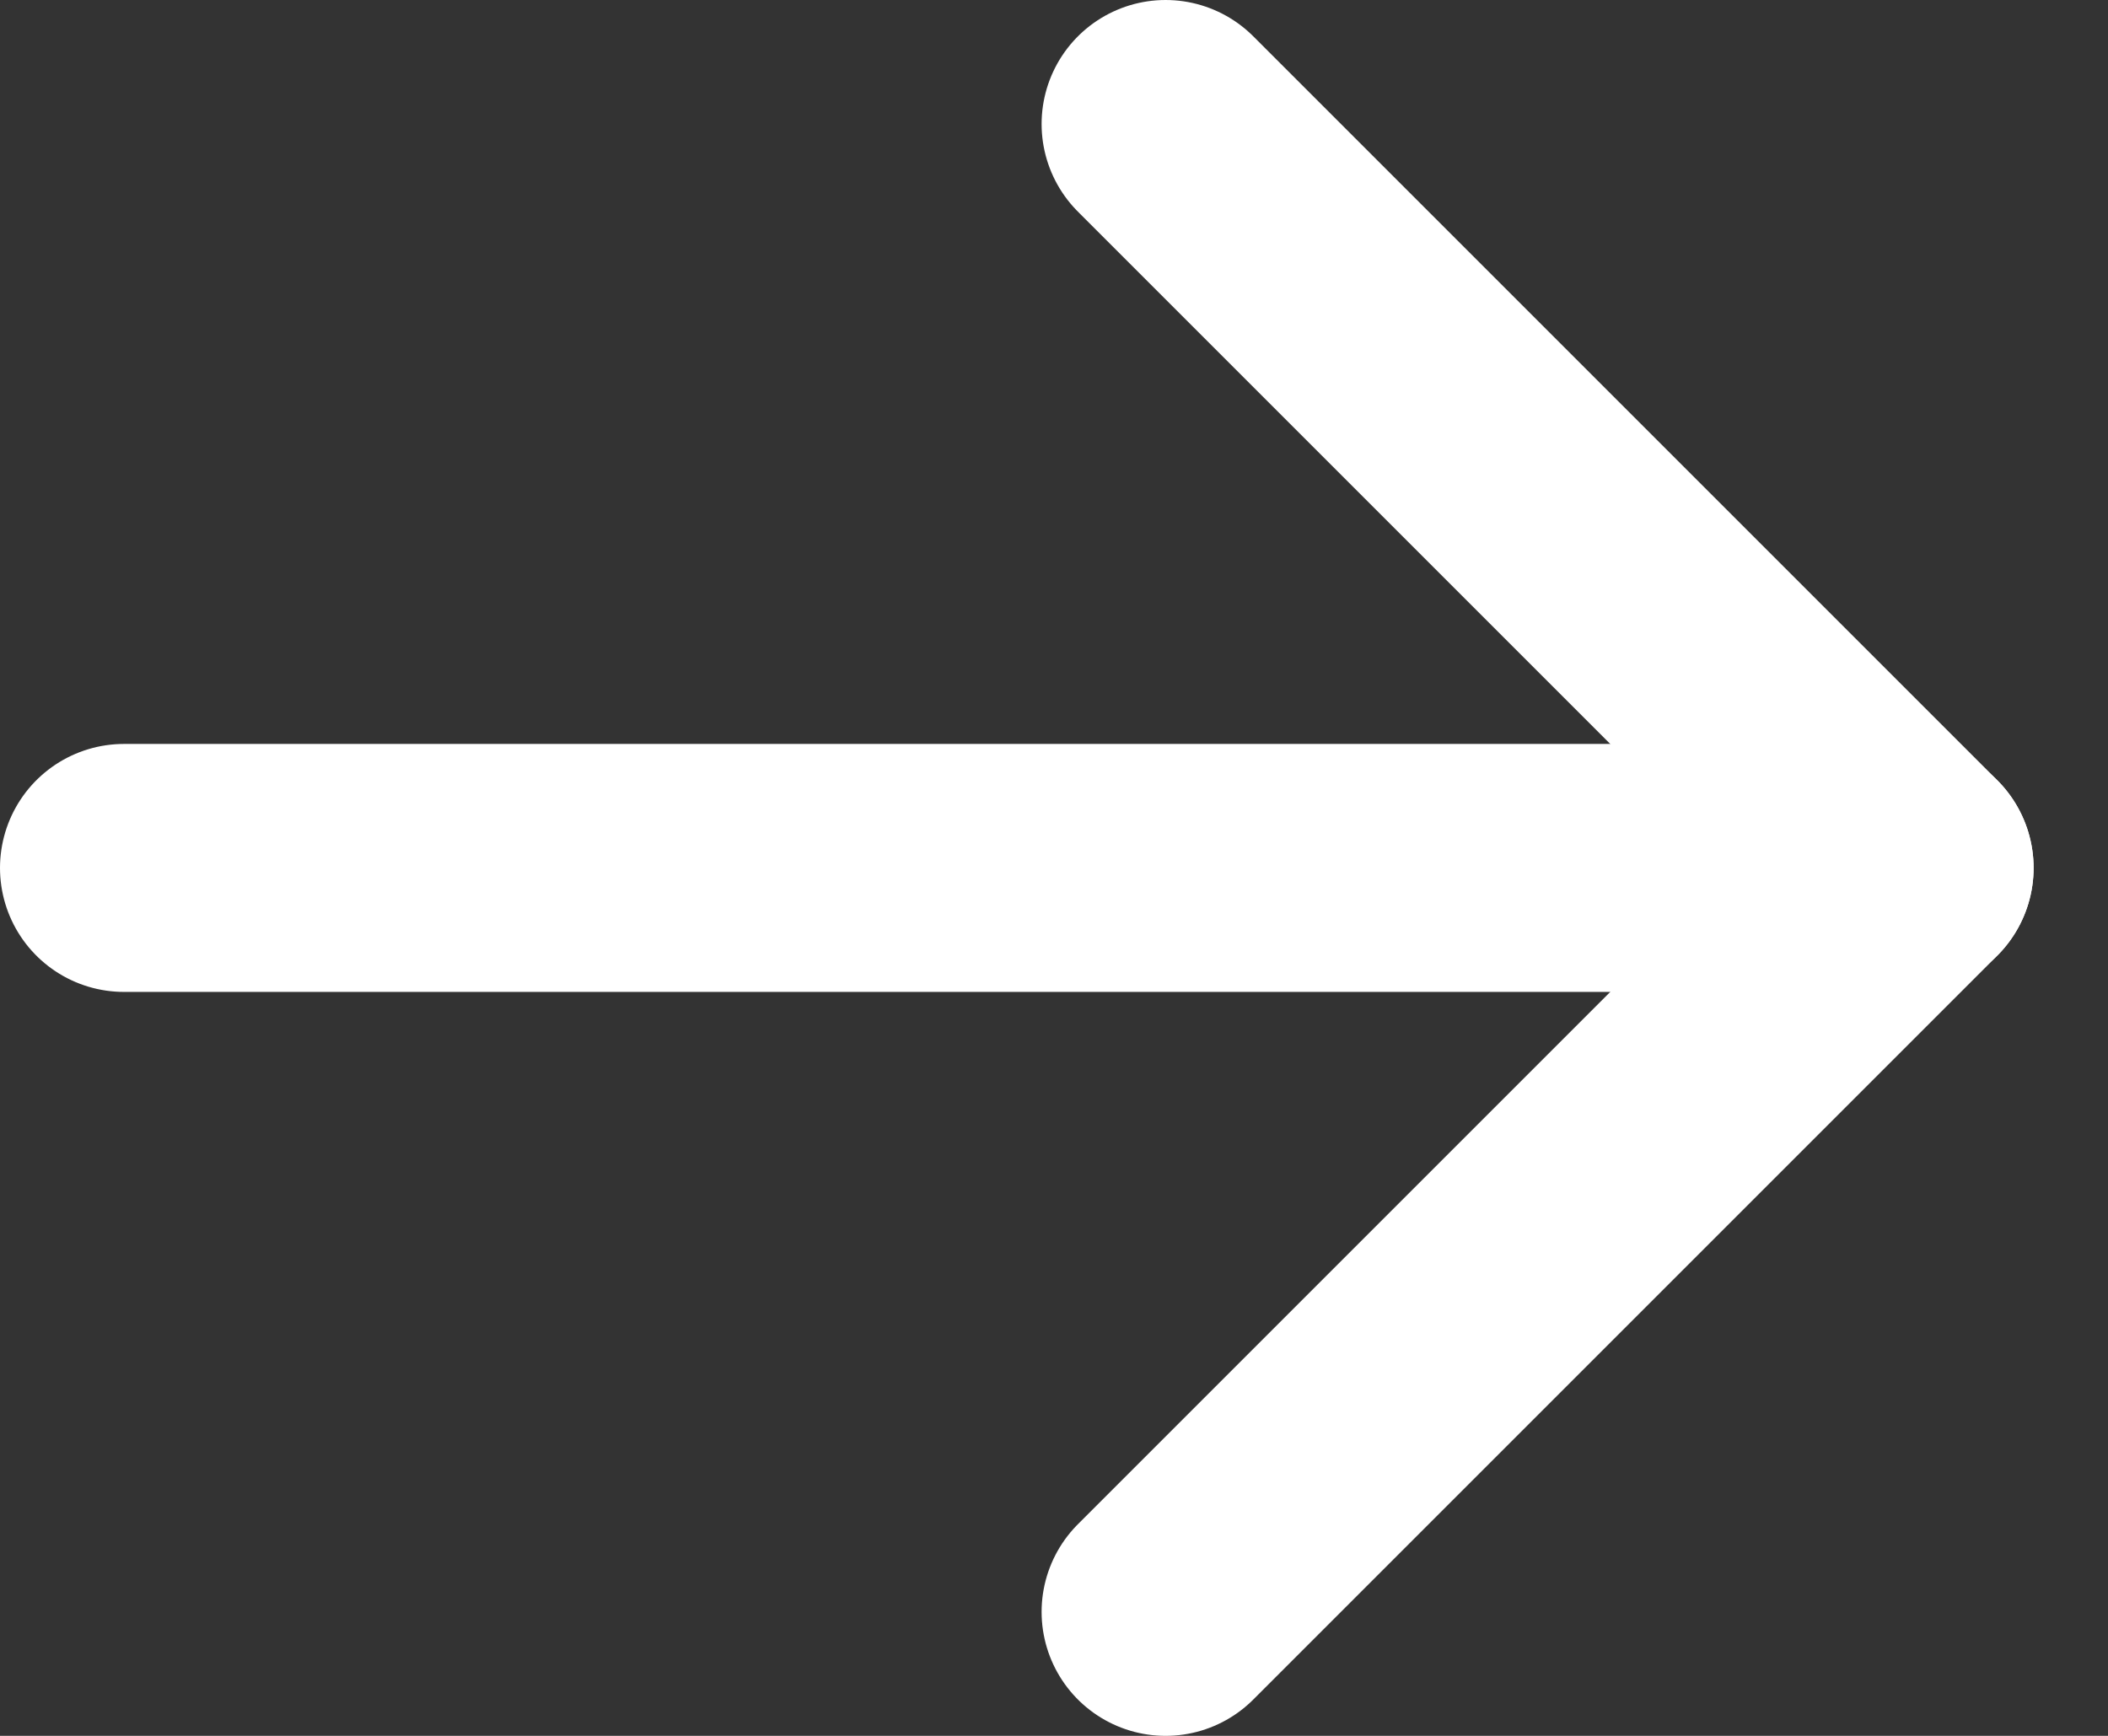 <svg width="17" height="14" viewBox="0 0 17 14" fill="none" xmlns="http://www.w3.org/2000/svg">
<rect x="0" y="0" width="17" height="14" fill="#333333" stroke="none"/>
<path d="M9.4 13L15.4 7L9.4 1" stroke="white" stroke-width="2" stroke-linecap="round" stroke-linejoin="round"/>
<path d="M15.4 7H1" stroke="white" stroke-width="2" stroke-linecap="round" stroke-linejoin="round"/>
</svg>
